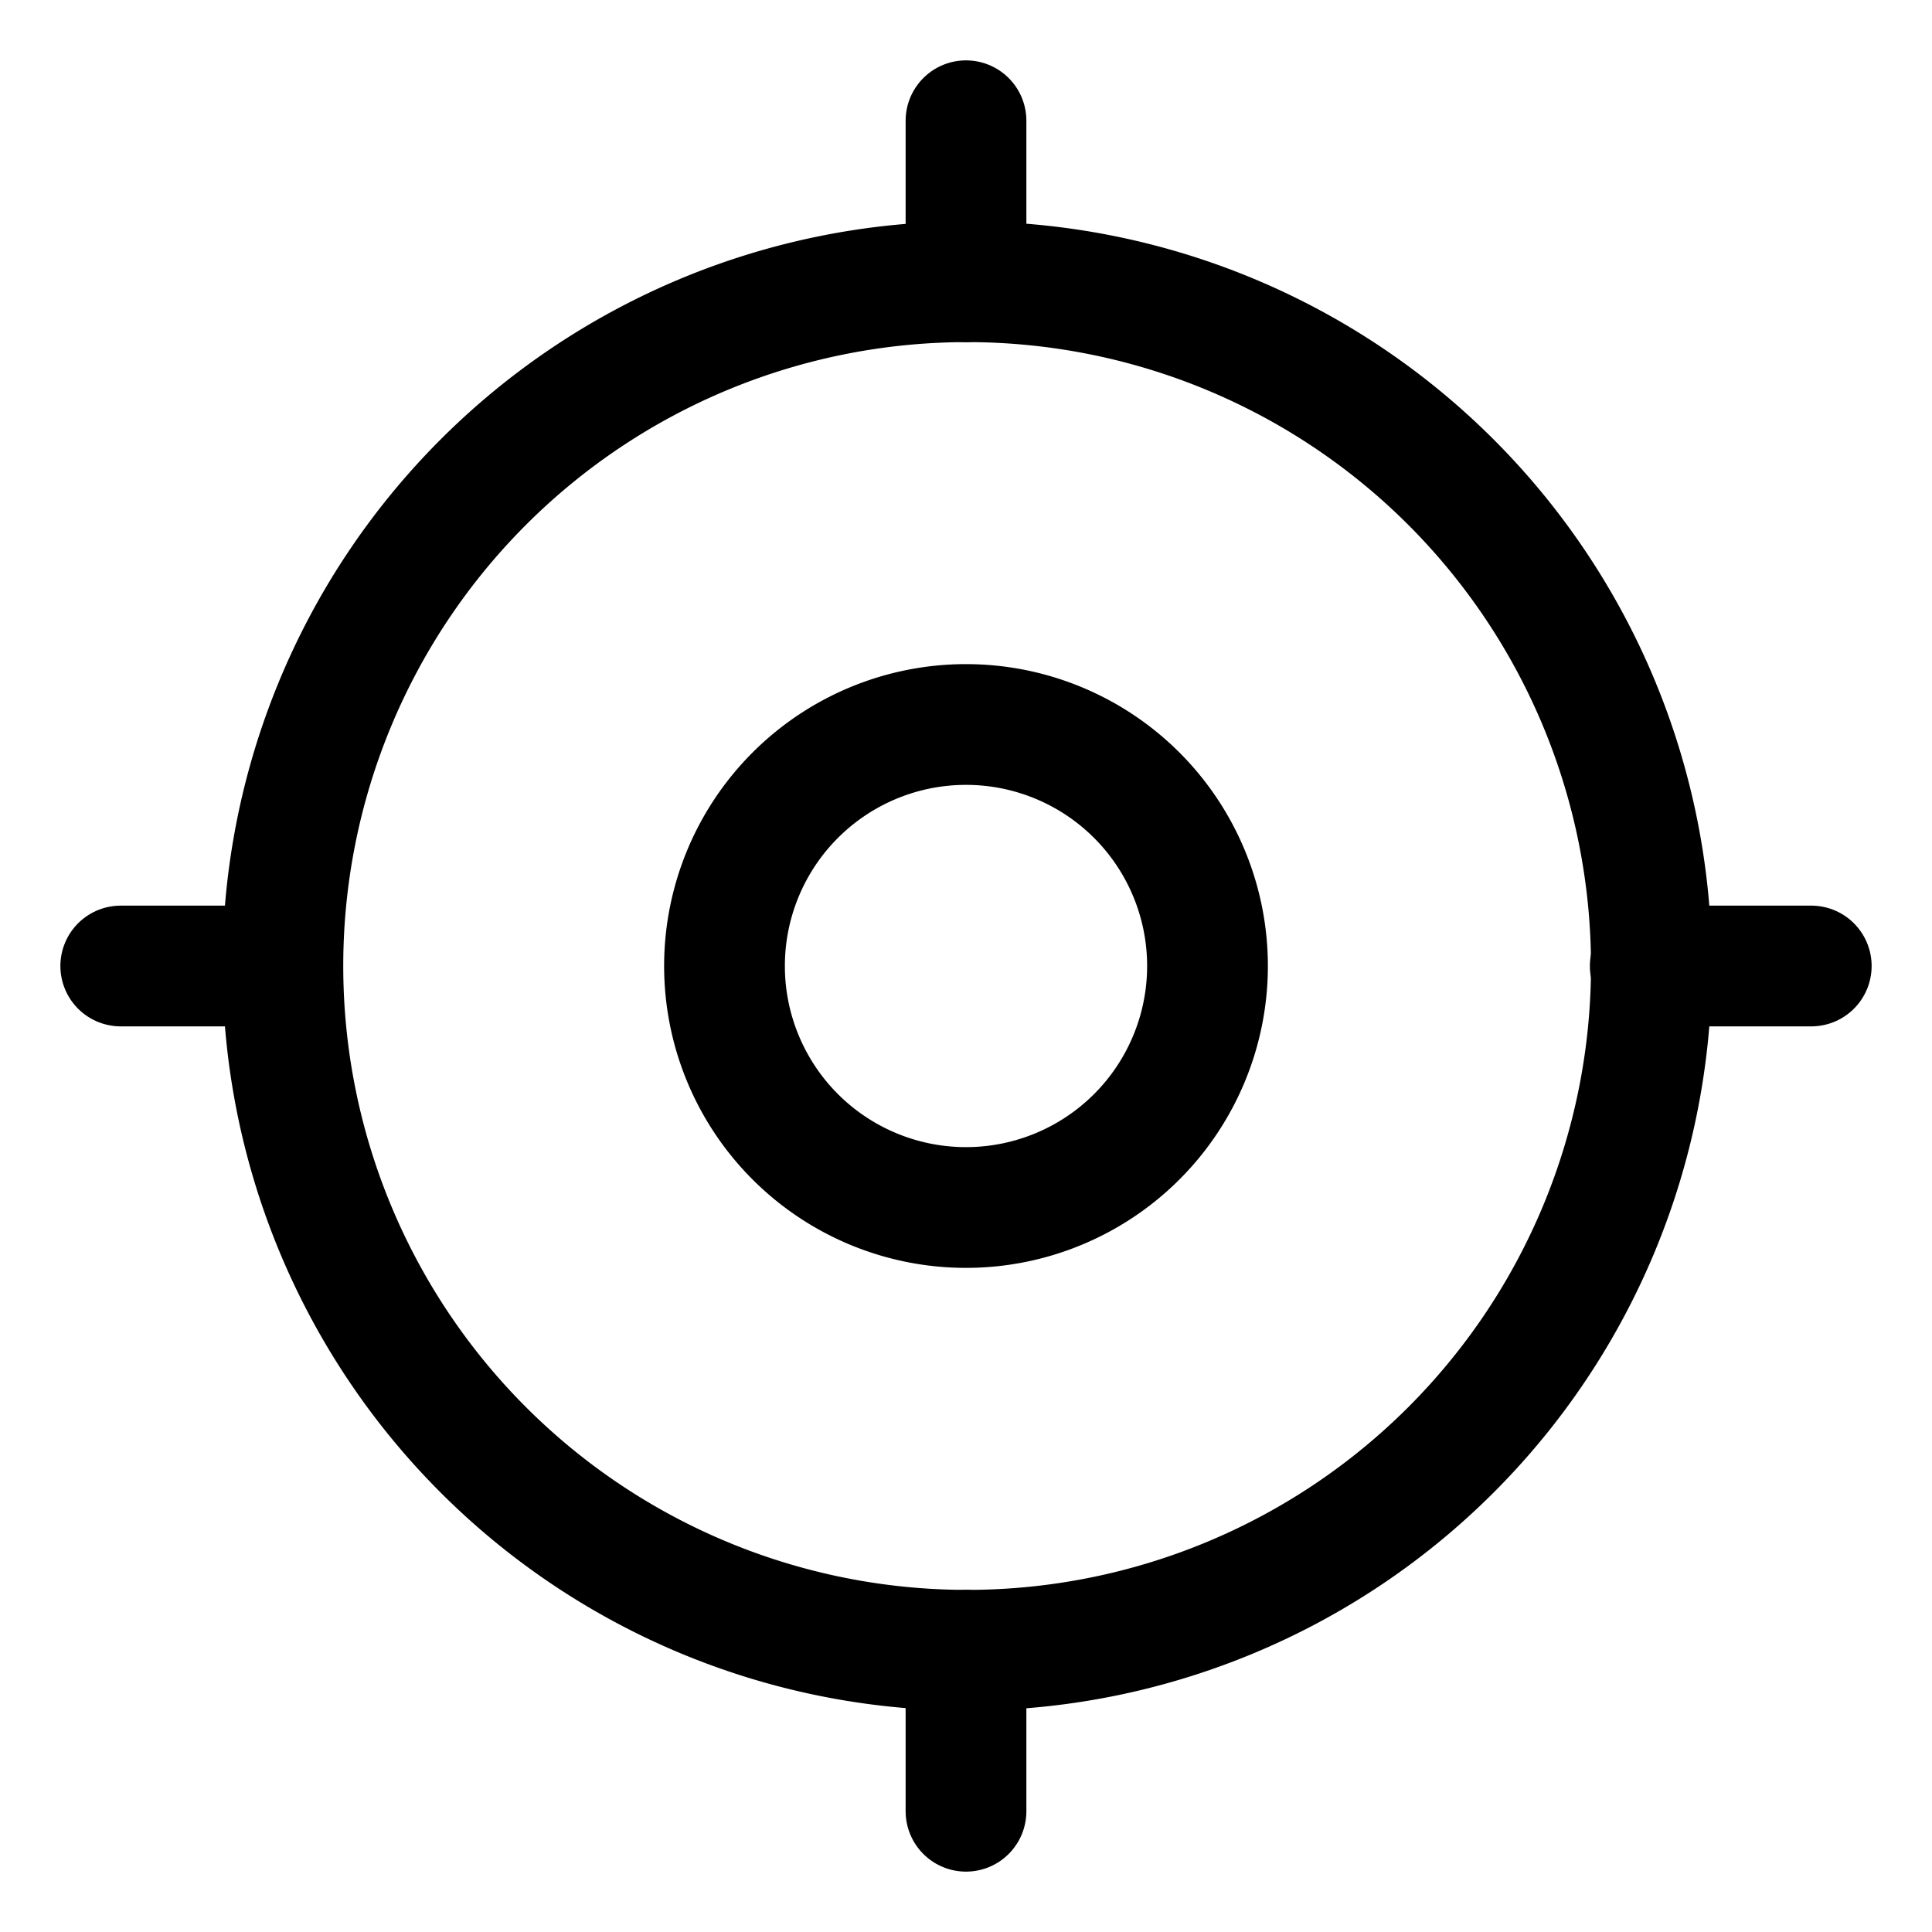 <svg xmlns="http://www.w3.org/2000/svg" width="1em" height="1em" fill="none" viewBox="0 0 24 24"><g stroke="currentColor" stroke-width="1.5" clip-path="url(#a)"><path d="M20.514 12a8.5 8.5 0 1 1-17 0 8.5 8.5 0 0 1 17 0Z"/><path stroke-linecap="round" stroke-linejoin="round" d="M22.5 12h-2m-17 0h-2M12 1.5v2m0 17v2"/><path d="M15 12a3 3 0 1 1-6 0 3 3 0 0 1 6 0Z"/></g><defs><clipPath id="a"><path fill="#fff" d="M0 0h24v24H0z"/></clipPath></defs></svg>